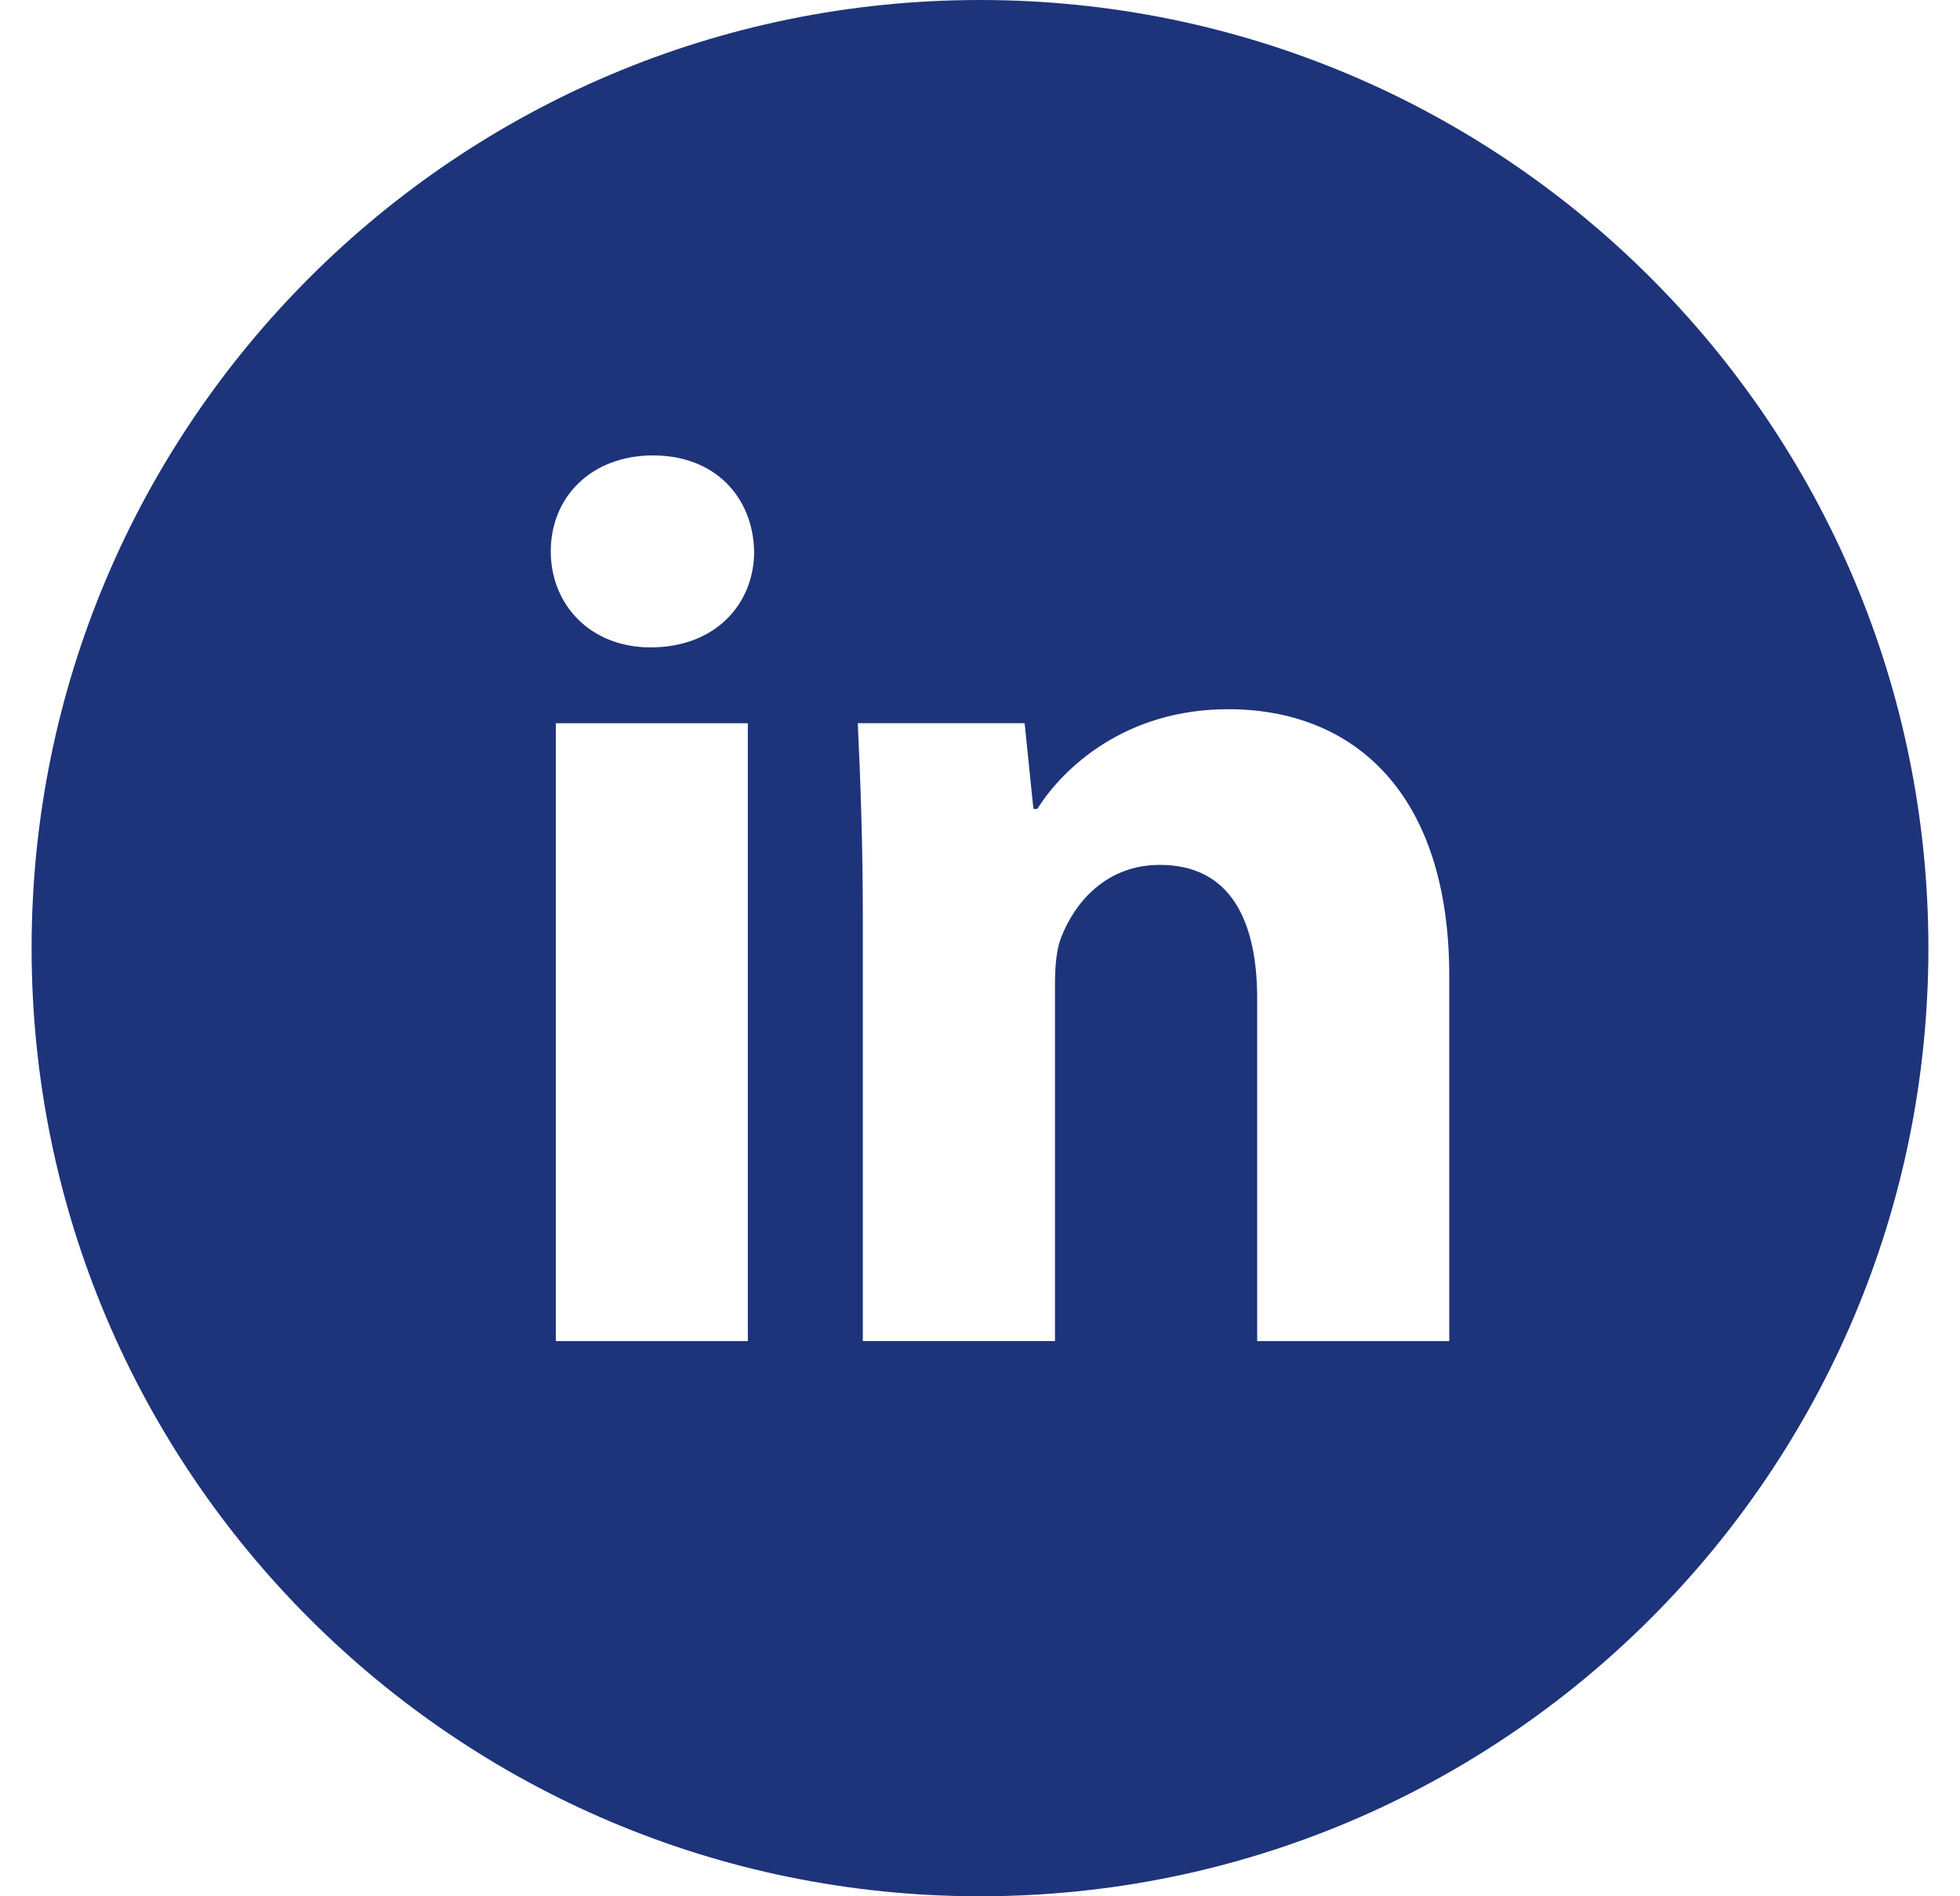 <svg width="31" height="30" viewBox="0 0 31 30" fill="none" xmlns="http://www.w3.org/2000/svg">
<path d="M15.5 0C7.216 0 0.5 6.716 0.5 15C0.5 23.284 7.216 30 15.5 30C23.784 30 30.5 23.284 30.5 15C30.5 6.716 23.784 0 15.5 0ZM11.828 21.217H8.791V11.442H11.828V21.217ZM10.291 10.242C9.331 10.242 8.711 9.562 8.711 8.722C8.711 7.864 9.35 7.205 10.33 7.205C11.309 7.205 11.909 7.864 11.928 8.722C11.928 9.562 11.309 10.242 10.291 10.242ZM22.922 21.217H19.884V15.8C19.884 14.539 19.444 13.683 18.345 13.683C17.506 13.683 17.008 14.262 16.788 14.82C16.706 15.019 16.686 15.3 16.686 15.58V21.216H13.647V14.559C13.647 13.339 13.608 12.319 13.567 11.441H16.206L16.345 12.798H16.406C16.806 12.161 17.786 11.22 19.425 11.22C21.423 11.22 22.922 12.559 22.922 15.438V21.217Z" fill="#1D337A"/>
</svg>
